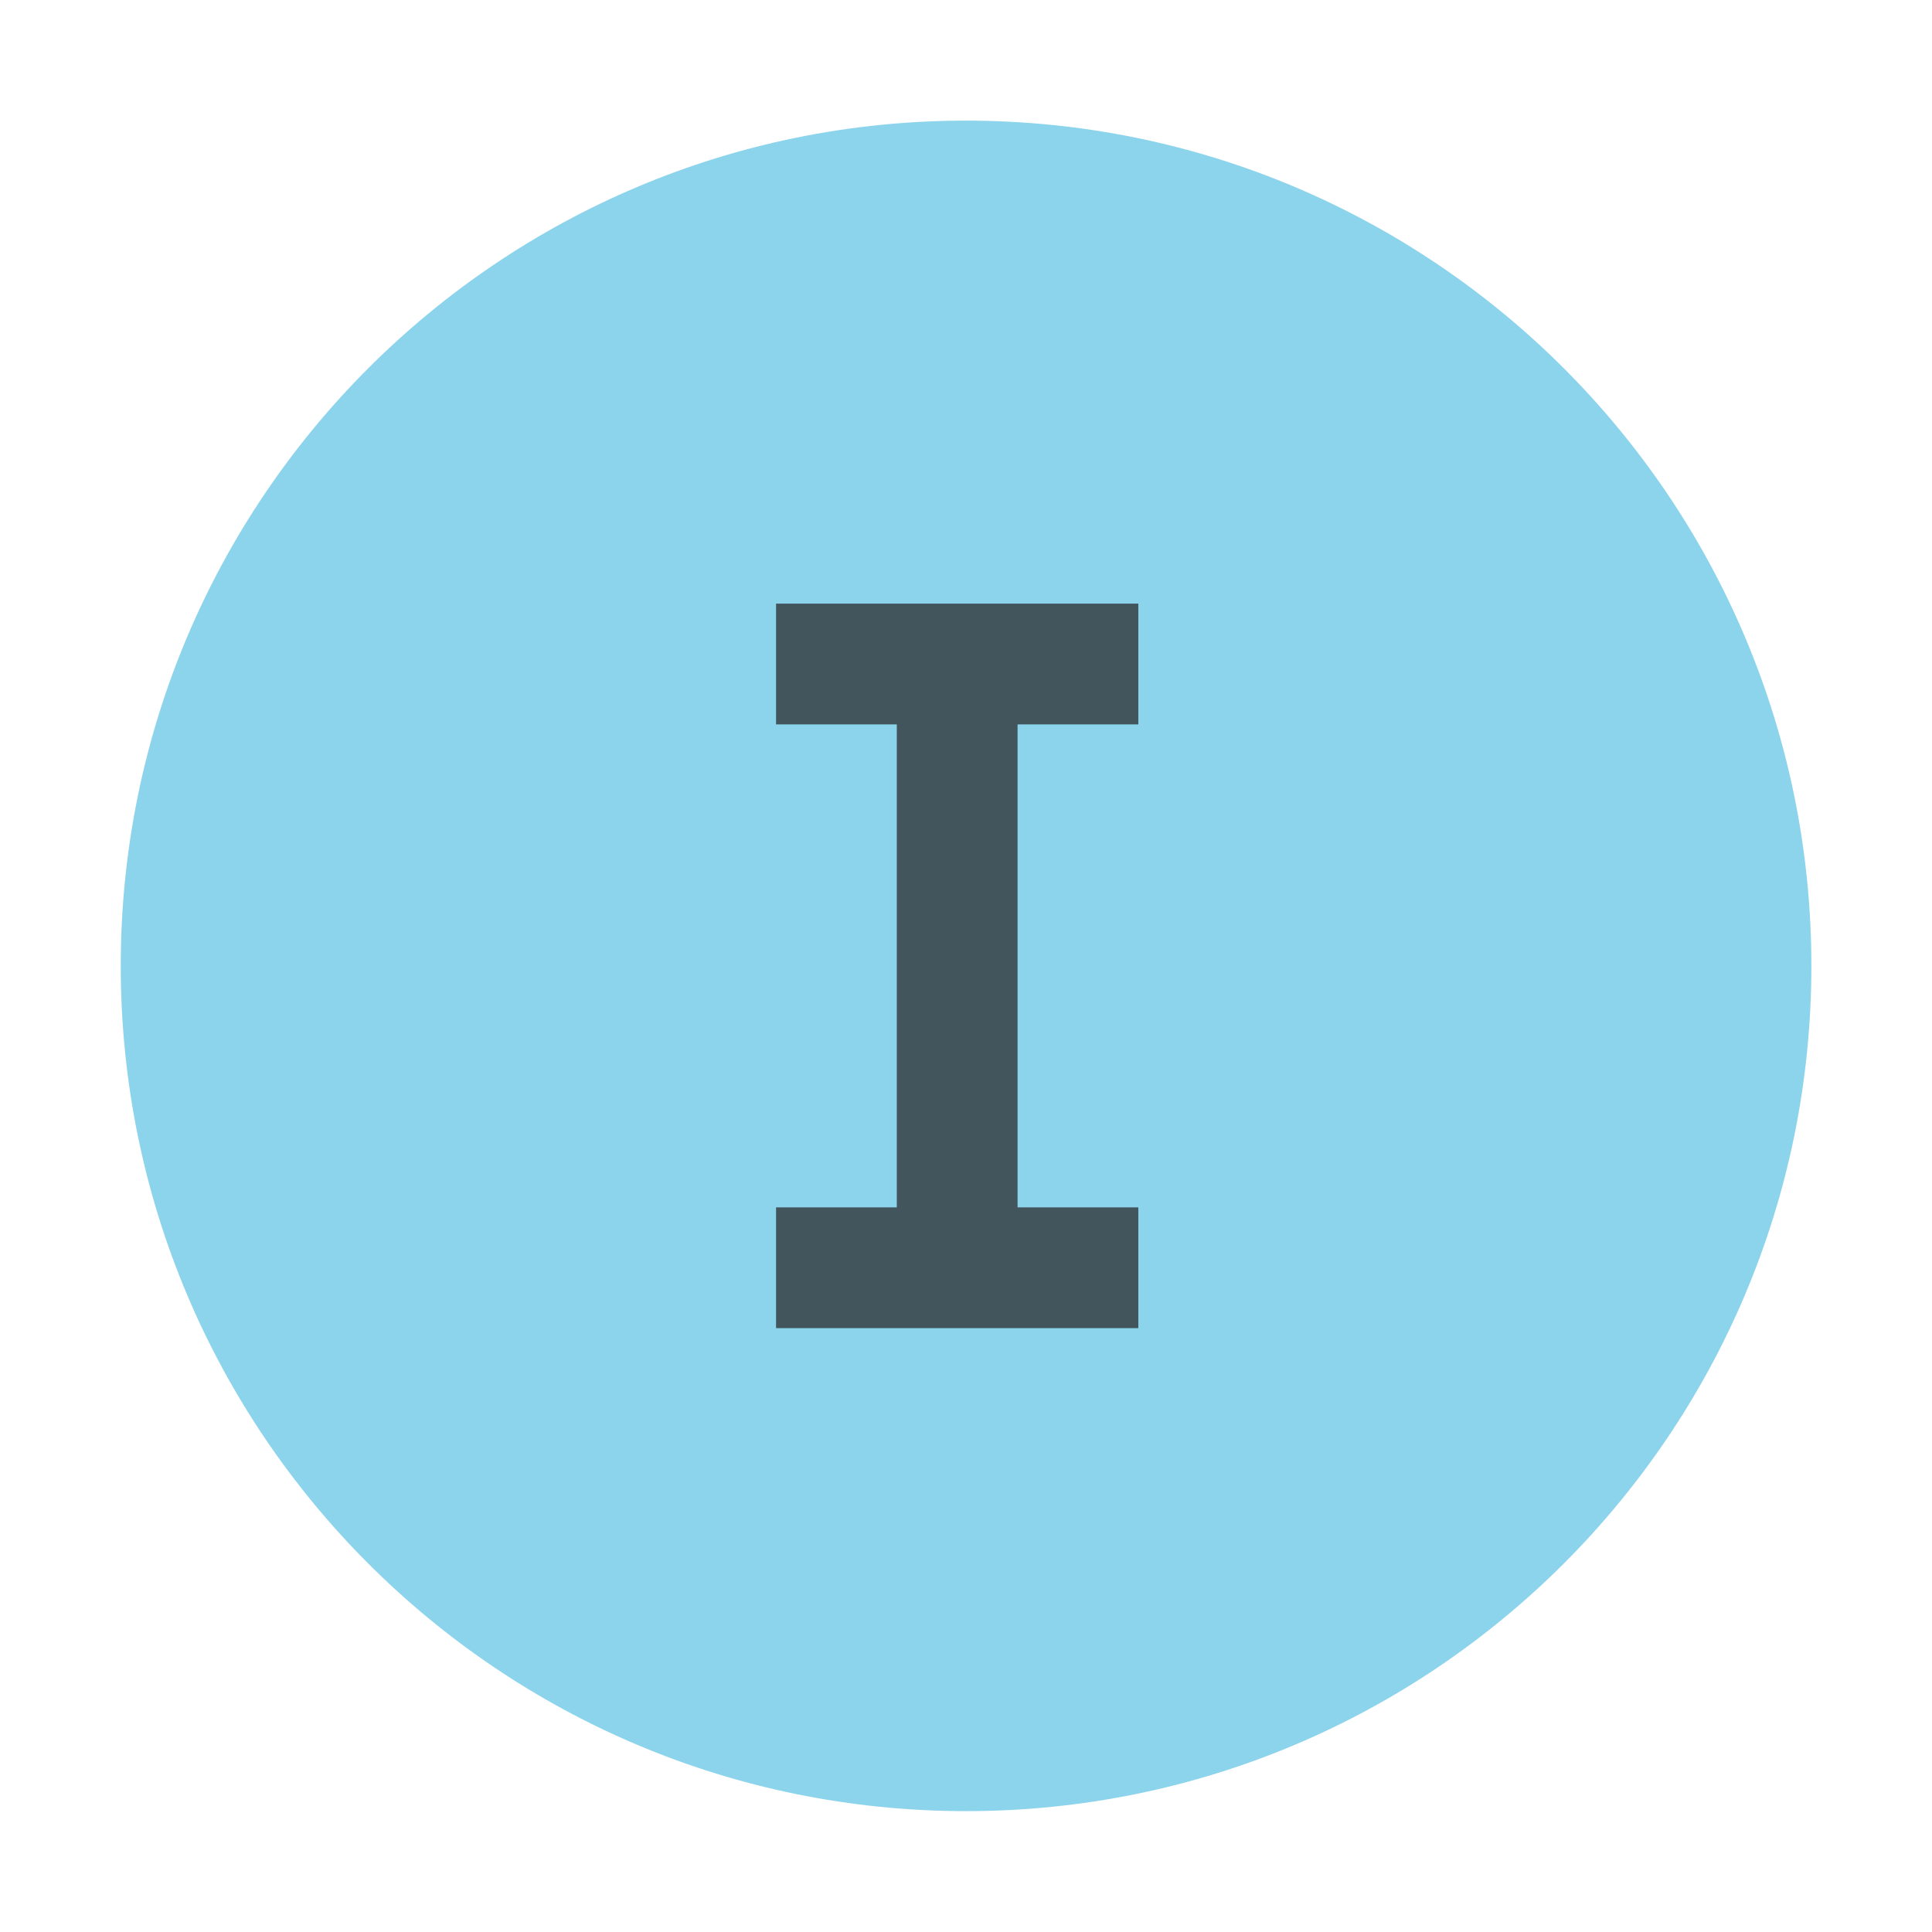 <?xml version="1.0" encoding="utf-8"?>
<!-- Generator: Adobe Illustrator 16.2.0, SVG Export Plug-In . SVG Version: 6.00 Build 0)  -->
<!DOCTYPE svg PUBLIC "-//W3C//DTD SVG 1.1//EN" "http://www.w3.org/Graphics/SVG/1.1/DTD/svg11.dtd">
<svg version="1.1" id="Laag_1" xmlns="http://www.w3.org/2000/svg" xmlns:xlink="http://www.w3.org/1999/xlink" x="0px" y="0px"
	 width="16px" height="16px" viewBox="0.511 0.495 16 16" enable-background="new 0.511 0.495 16 16" xml:space="preserve">
<rect x="0.511" y="0.495" fill="#FFFFFF" fill-opacity="0" width="16.001" height="16"/>
<g>
	<defs>
		<rect id="SVGID_1_" x="0.511" y="0.495" width="16.001" height="16"/>
	</defs>
	<clipPath id="SVGID_2_">
		<use xlink:href="#SVGID_1_"  overflow="visible"/>
	</clipPath>
	<g clip-path="url(#SVGID_2_)">
		<path fill="#40B6E0" fill-opacity="0.6" d="M1.511,8.494c0-3.866,3.134-7,7-7s7.001,3.134,7.001,7c0,3.867-3.135,7-7.001,7
			S1.511,12.361,1.511,8.494z"/>
	</g>
</g>
<g>
	<defs>
		<rect id="SVGID_3_" x="0.511" y="0.495" width="16.001" height="16"/>
	</defs>
	<clipPath id="SVGID_4_">
		<use xlink:href="#SVGID_3_"  overflow="visible"/>
	</clipPath>
</g>
<polygon opacity="0.7" fill="#231F20" points="6.938,5.494 6.938,6.494 7.938,6.494 7.938,10.494 6.938,10.494 6.938,11.494 
	9.938,11.494 9.938,10.494 8.938,10.494 8.938,6.494 9.938,6.494 9.938,5.494 "/>
</svg>
